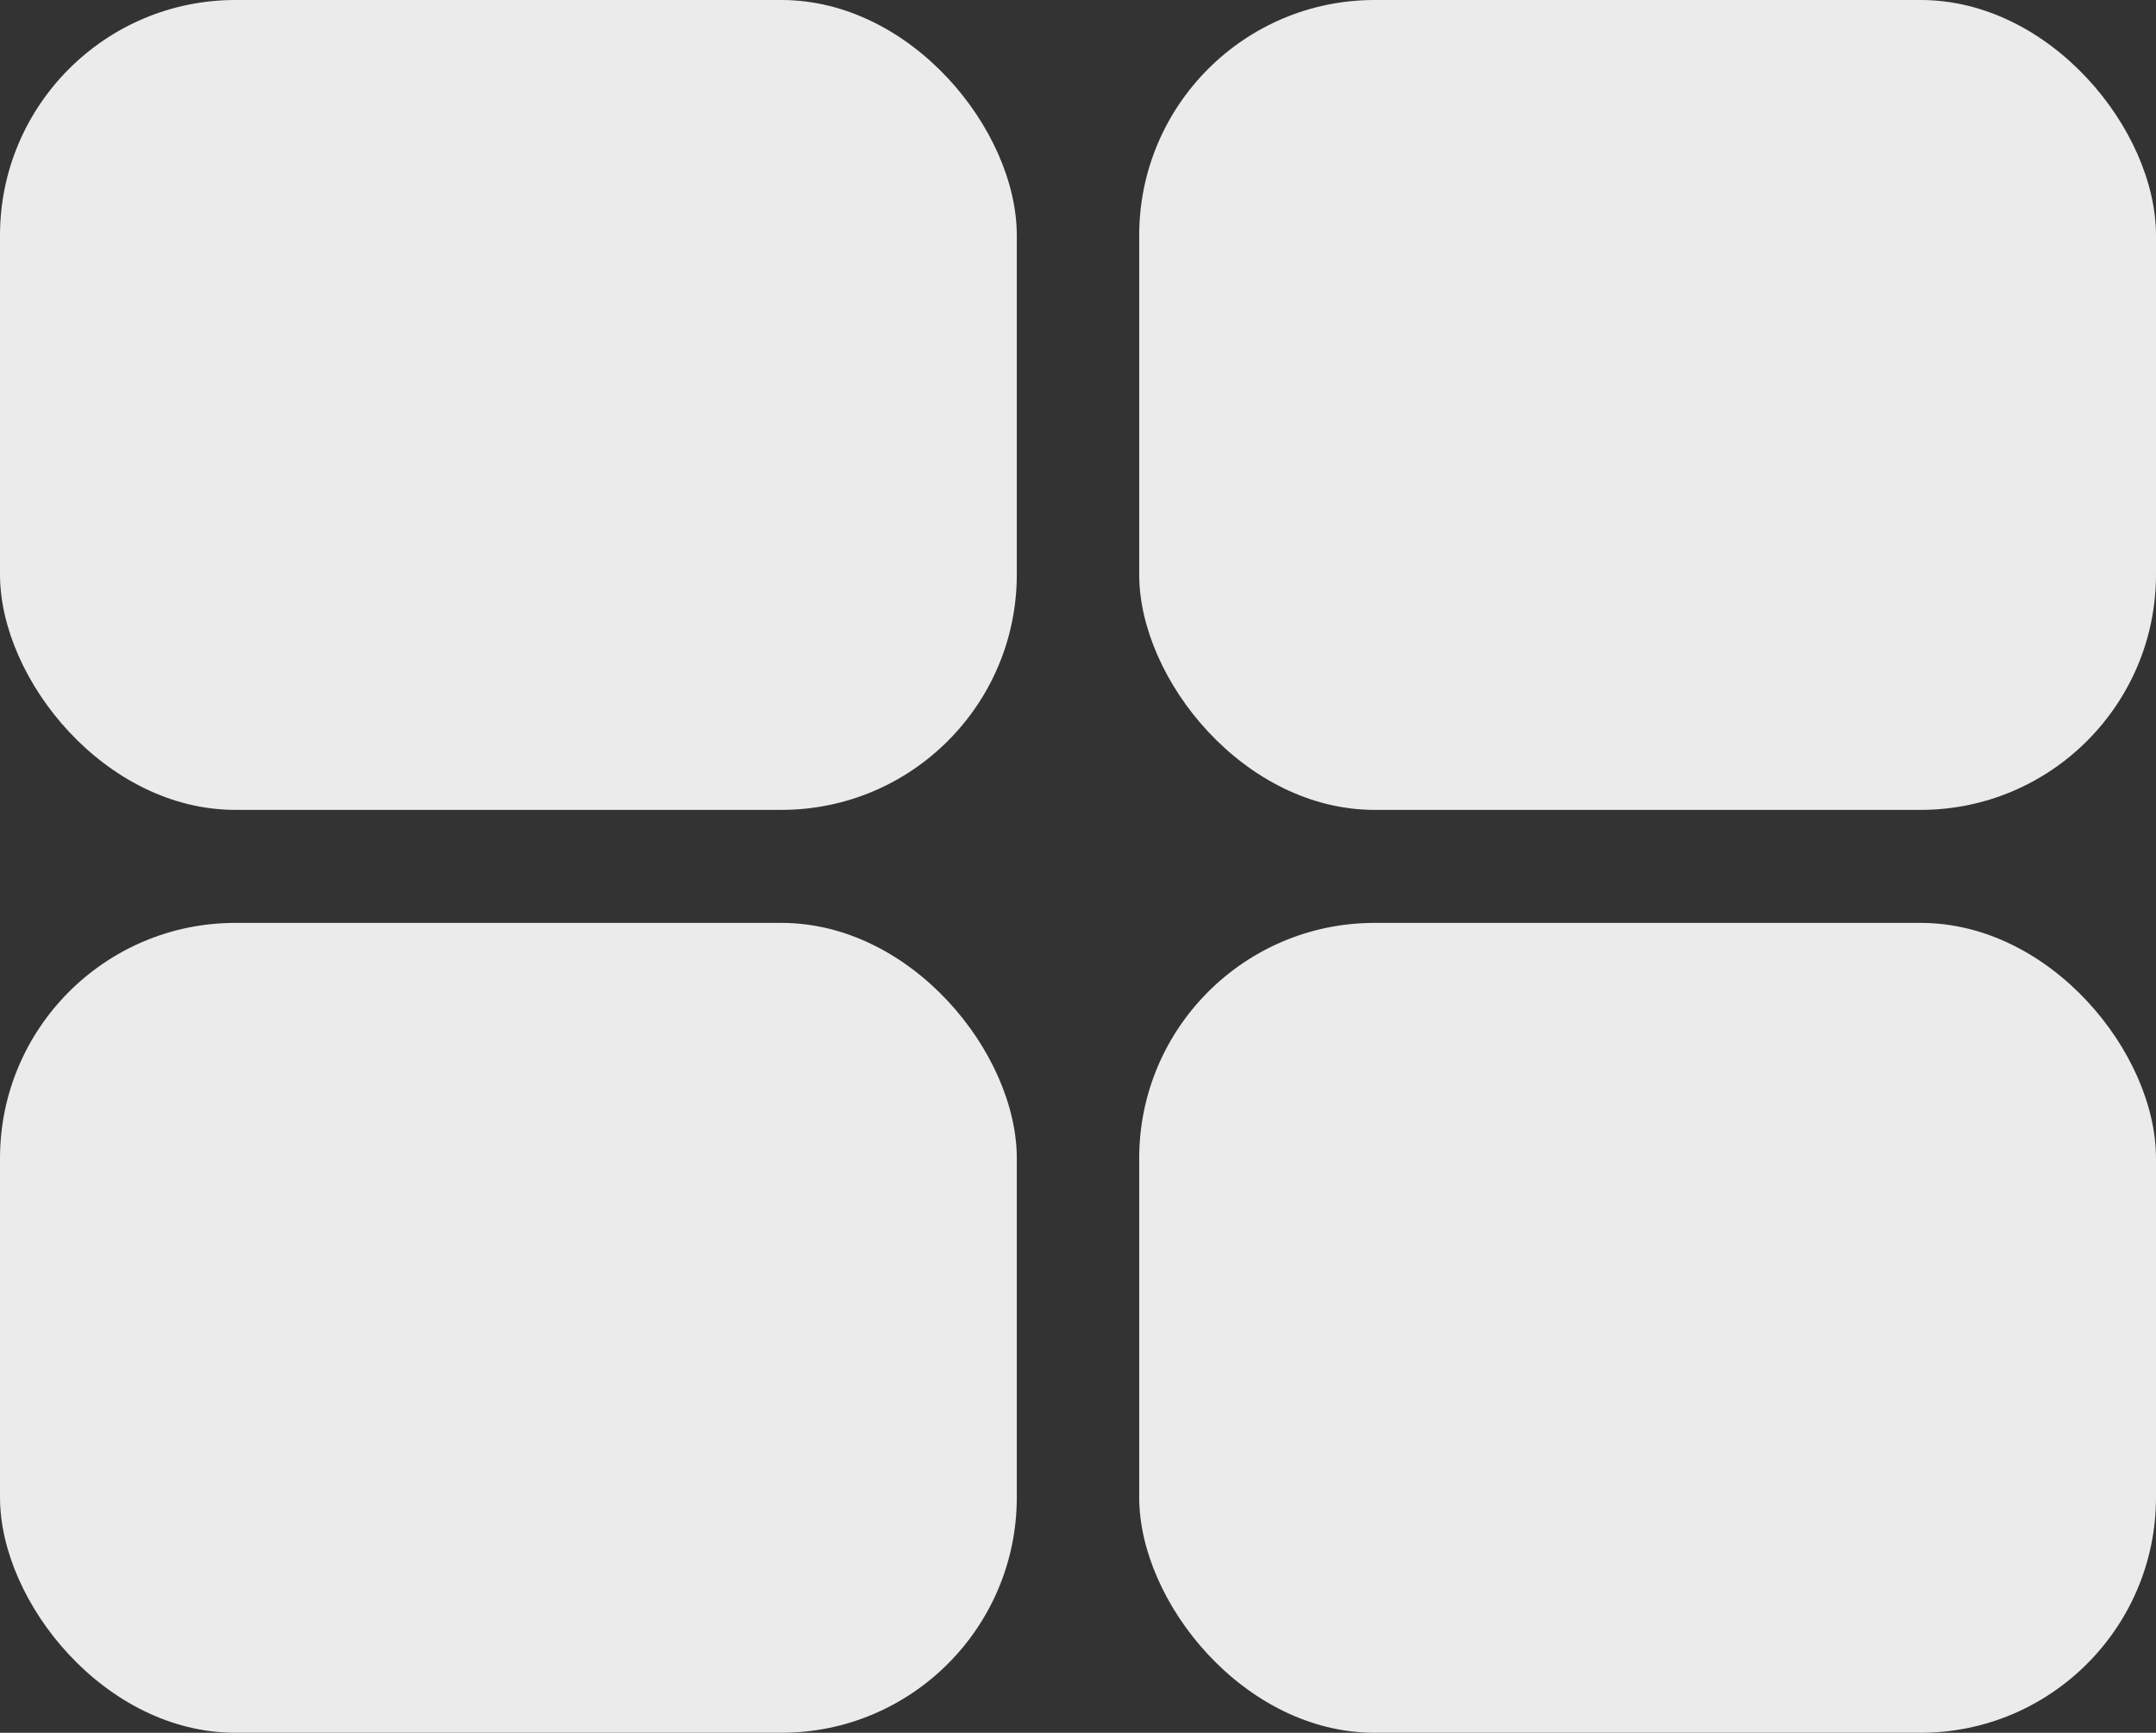 <svg width="229" height="184" viewBox="0 0 229 184" fill="none" xmlns="http://www.w3.org/2000/svg">
<rect x="0" y="0" width="229" height="184" fill="#333333" stroke="none"/>
<rect width="108" height="86" rx="25" fill="#EBEBEB"/>
<rect y="98" width="108" height="86" rx="25" fill="#EBEBEB"/>
<rect x="121" y="98" width="108" height="86" rx="25" fill="#EBEBEB"/>
<rect x="121" width="108" height="86" rx="25" fill="#EBEBEB"/>
</svg>
